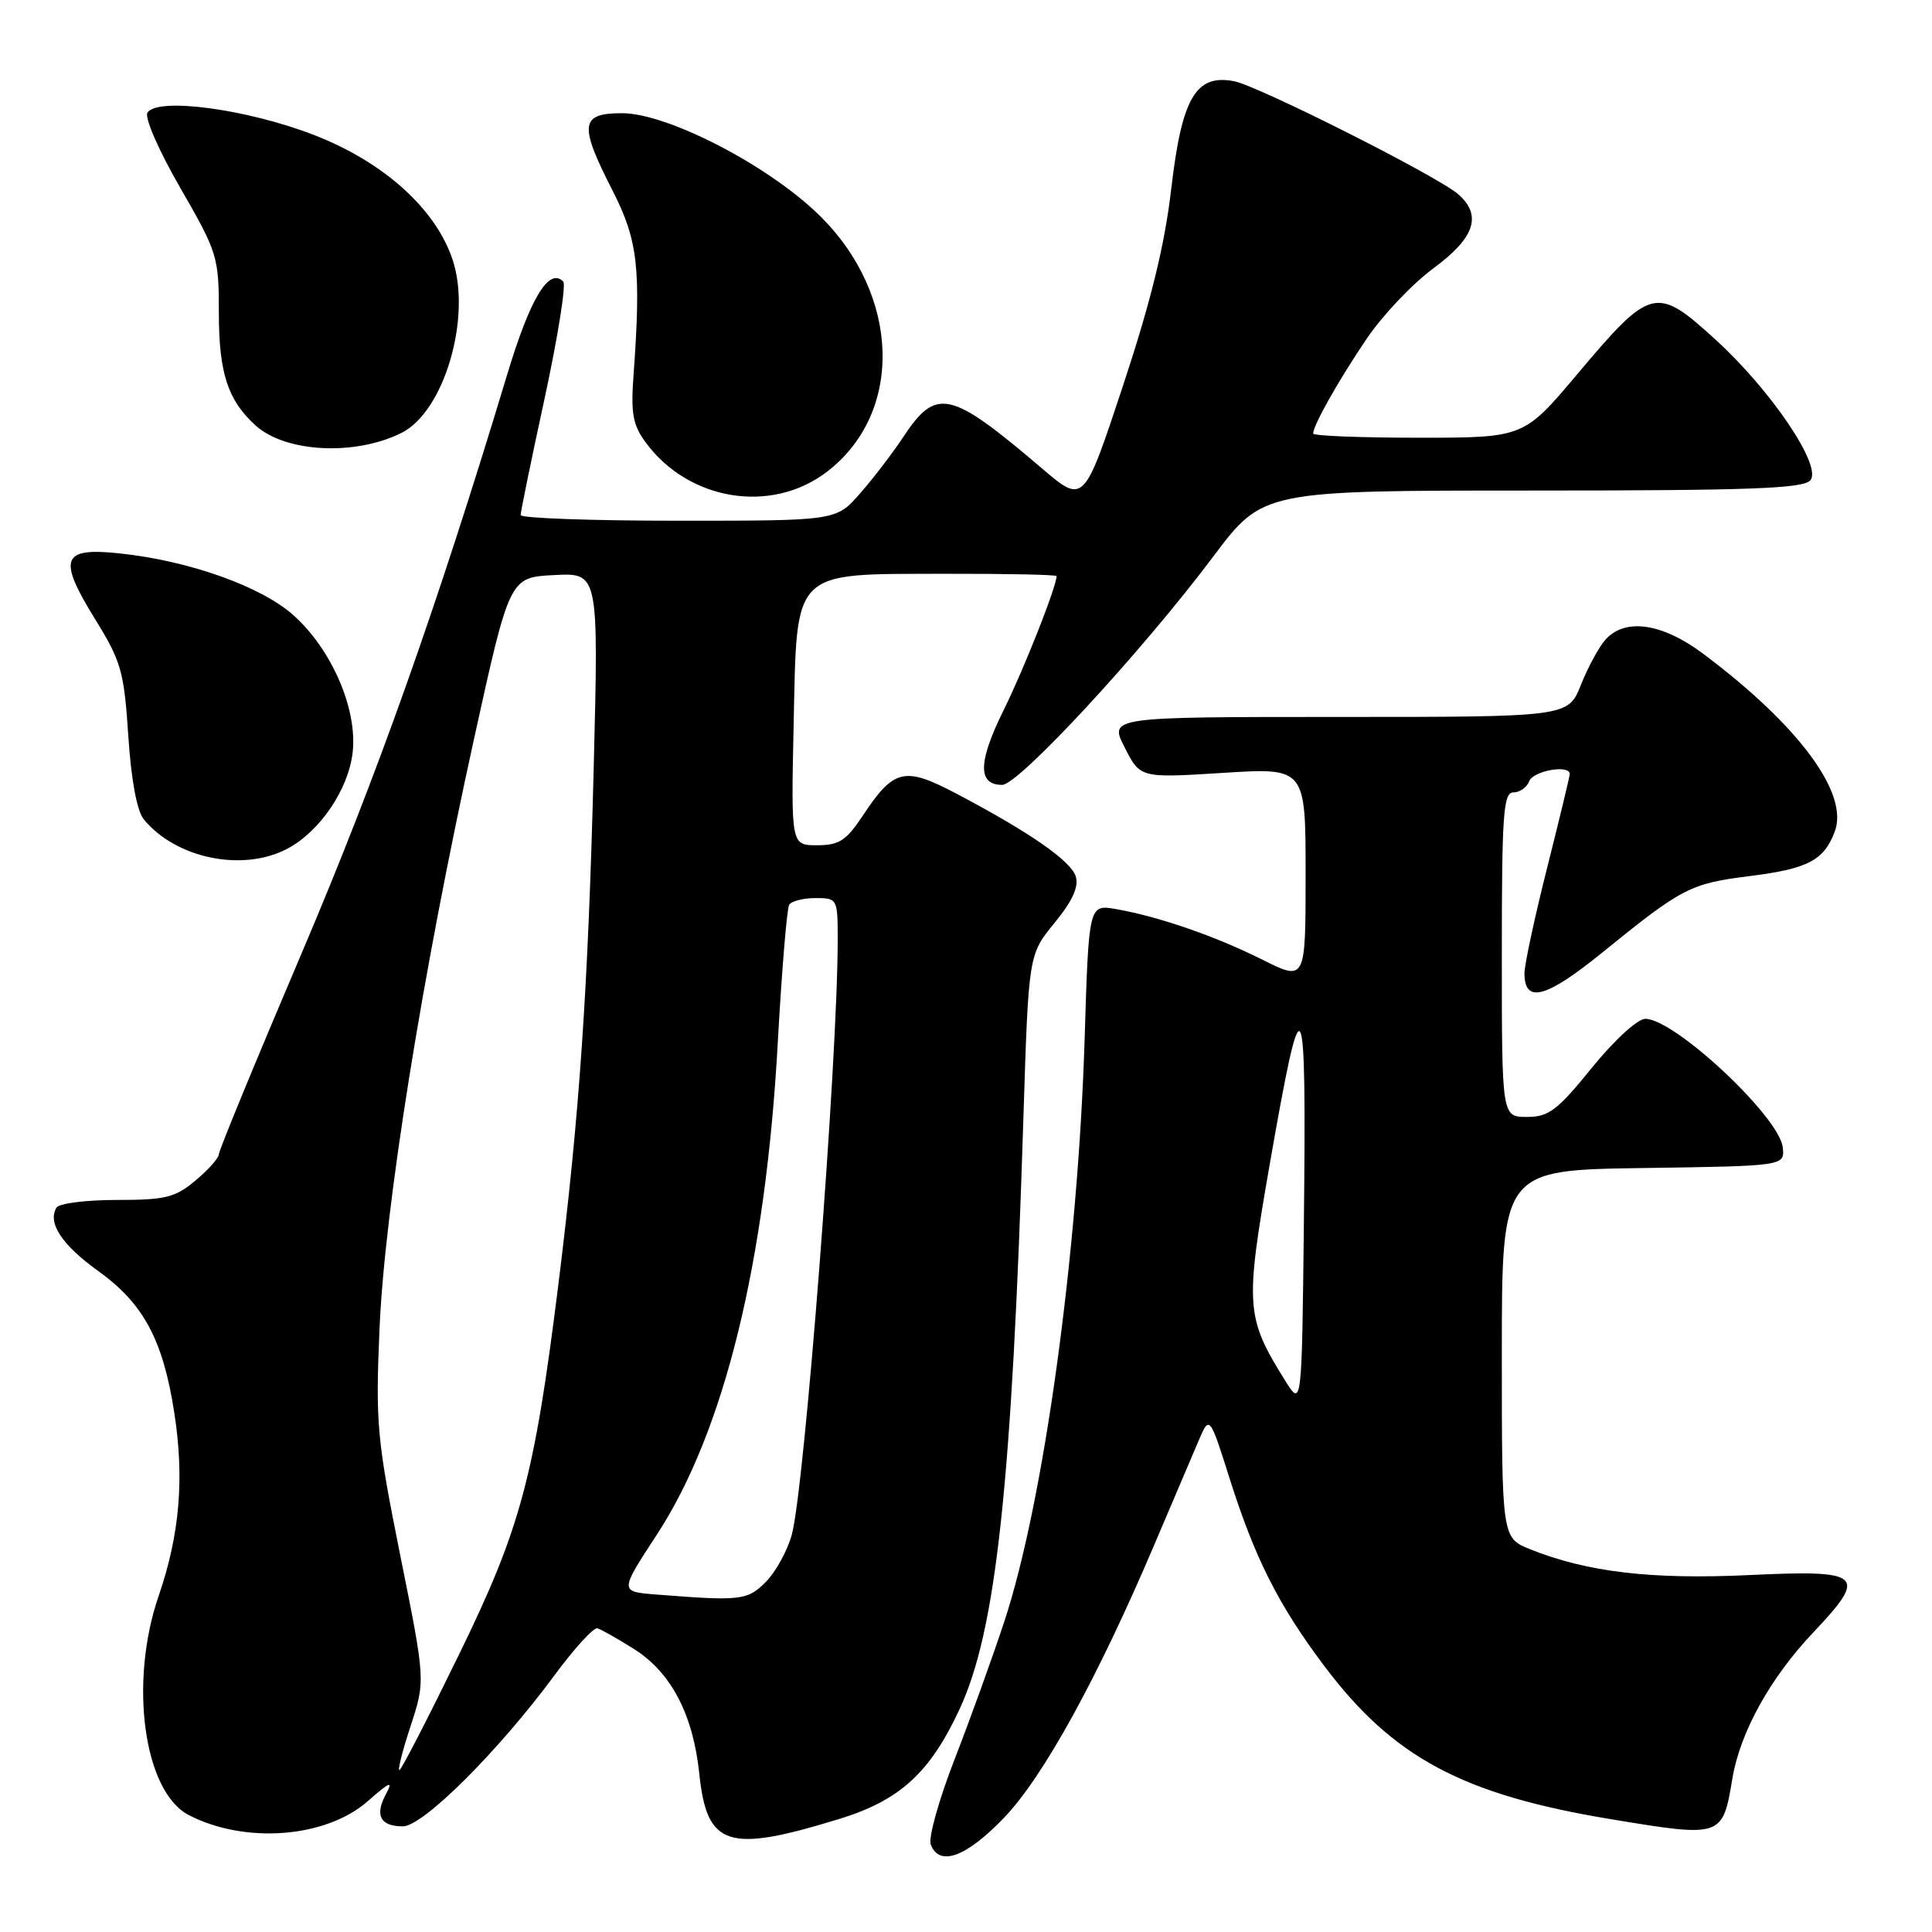 <?xml version="1.0" encoding="UTF-8" standalone="no"?>
<!DOCTYPE svg PUBLIC "-//W3C//DTD SVG 1.1//EN" "http://www.w3.org/Graphics/SVG/1.1/DTD/svg11.dtd" >
<svg xmlns="http://www.w3.org/2000/svg" xmlns:xlink="http://www.w3.org/1999/xlink" version="1.1" viewBox="0 0 256 256">
 <g >
 <path fill="currentColor"
d=" M 133.04 240.86 C 138.26 235.42 145.46 222.32 153.03 204.50 C 155.37 199.00 157.96 192.93 158.78 191.00 C 160.27 187.50 160.27 187.50 162.96 196.00 C 166.28 206.49 169.43 212.71 175.45 220.72 C 184.59 232.88 193.78 237.80 213.44 241.05 C 228.19 243.49 228.25 243.47 229.55 235.66 C 230.57 229.55 234.54 222.37 240.22 216.36 C 247.56 208.60 246.87 207.99 231.64 208.71 C 218.80 209.31 210.32 208.31 202.79 205.30 C 199.00 203.78 199.00 203.78 199.00 179.41 C 199.00 155.04 199.00 155.04 217.75 154.77 C 236.50 154.50 236.50 154.50 236.22 152.02 C 235.76 147.96 221.90 135.00 218.01 135.00 C 216.99 135.00 213.90 137.83 210.92 141.50 C 206.35 147.14 205.21 148.00 202.33 148.00 C 199.00 148.00 199.00 148.00 199.00 126.50 C 199.00 107.86 199.20 105.00 200.53 105.00 C 201.37 105.00 202.32 104.33 202.64 103.50 C 203.17 102.12 208.00 101.28 208.00 102.56 C 208.00 102.87 206.65 108.46 205.00 115.00 C 203.35 121.54 202.00 127.82 202.00 128.97 C 202.00 133.02 204.85 132.27 212.27 126.25 C 222.93 117.60 223.95 117.08 231.88 116.08 C 239.54 115.12 241.67 114.01 243.11 110.20 C 245.04 105.15 238.37 96.13 225.67 86.62 C 220.26 82.56 215.34 81.85 212.74 84.75 C 211.87 85.71 210.41 88.41 209.48 90.75 C 207.78 95.00 207.78 95.00 177.37 95.00 C 146.96 95.00 146.96 95.00 149.03 99.05 C 151.09 103.10 151.09 103.10 162.05 102.41 C 173.00 101.72 173.00 101.72 173.00 115.87 C 173.00 130.03 173.00 130.03 167.25 127.15 C 161.00 124.03 153.57 121.46 147.89 120.46 C 144.27 119.83 144.27 119.83 143.72 137.66 C 142.84 166.11 138.30 199.02 133.08 214.85 C 131.51 219.61 128.54 227.85 126.47 233.16 C 124.41 238.47 122.99 243.53 123.33 244.41 C 124.47 247.39 128.03 246.08 133.04 240.86 Z  M 111.31 240.99 C 119.25 238.53 123.22 234.90 127.13 226.51 C 132.00 216.07 134.08 196.82 135.61 148.00 C 136.29 126.50 136.29 126.50 139.72 122.30 C 142.12 119.37 142.97 117.49 142.54 116.12 C 141.88 114.05 136.41 110.26 126.65 105.12 C 119.84 101.54 118.44 101.87 114.35 108.04 C 112.14 111.38 111.20 112.00 108.28 112.00 C 104.82 112.00 104.82 112.00 105.16 96.11 C 105.61 75.22 104.75 76.08 125.25 76.03 C 133.36 76.01 140.00 76.15 140.00 76.34 C 140.00 77.72 135.67 88.69 132.97 94.13 C 129.59 100.97 129.53 104.00 132.79 104.00 C 134.98 104.00 151.30 86.36 160.76 73.75 C 167.33 65.00 167.33 65.00 203.04 65.00 C 232.03 65.00 238.97 64.74 239.89 63.63 C 241.45 61.75 234.73 51.78 227.38 45.06 C 219.43 37.80 218.78 37.96 208.98 49.60 C 201.90 58.00 201.90 58.00 187.95 58.00 C 180.28 58.00 174.00 57.75 174.00 57.45 C 174.00 56.35 177.38 50.37 181.10 44.87 C 183.20 41.77 187.19 37.57 189.96 35.53 C 195.40 31.53 196.41 28.56 193.25 25.76 C 190.61 23.41 166.74 11.38 163.52 10.76 C 158.45 9.79 156.60 12.95 155.20 25.00 C 154.32 32.53 152.50 39.93 148.79 51.15 C 143.61 66.80 143.61 66.80 138.06 62.06 C 125.86 51.67 124.07 51.27 119.65 57.96 C 118.23 60.10 115.66 63.46 113.93 65.42 C 110.79 69.00 110.79 69.00 89.90 69.00 C 78.40 69.00 68.99 68.66 68.99 68.25 C 68.98 67.84 70.41 60.87 72.17 52.76 C 73.92 44.66 75.03 37.70 74.63 37.30 C 72.73 35.40 70.26 39.50 67.21 49.61 C 57.86 80.58 49.90 102.99 39.98 126.28 C 33.94 140.46 29.00 152.46 29.00 152.94 C 29.00 153.43 27.62 154.99 25.92 156.41 C 23.22 158.68 21.95 159.00 15.48 159.00 C 11.43 159.00 7.84 159.45 7.49 160.01 C 6.26 162.01 8.19 164.95 13.02 168.42 C 19.01 172.72 21.60 177.54 23.09 187.17 C 24.45 195.89 23.81 203.36 21.04 211.41 C 17.06 222.94 19.04 237.42 25.02 240.51 C 32.47 244.36 43.18 243.54 48.71 238.68 C 51.71 236.05 52.13 235.89 51.12 237.77 C 49.63 240.56 50.40 242.00 53.39 242.00 C 56.06 242.00 66.09 231.99 73.46 222.00 C 76.09 218.43 78.66 215.62 79.16 215.76 C 79.67 215.91 81.86 217.15 84.02 218.51 C 88.93 221.61 91.84 227.17 92.66 235.03 C 93.67 244.71 96.42 245.58 111.31 240.99 Z  M 38.00 112.50 C 42.33 110.26 46.18 104.62 46.73 99.68 C 47.37 93.98 44.00 86.14 38.94 81.57 C 34.68 77.72 25.06 74.29 15.79 73.32 C 8.16 72.52 7.63 73.98 12.60 82.04 C 16.06 87.63 16.44 88.97 17.00 97.50 C 17.38 103.35 18.15 107.48 19.06 108.58 C 23.32 113.74 32.09 115.56 38.00 112.50 Z  M 109.54 62.54 C 119.80 54.72 119.34 39.06 108.54 28.50 C 101.78 21.89 88.44 15.00 82.42 15.00 C 76.87 15.00 76.69 16.50 81.18 25.28 C 84.53 31.83 84.96 35.64 83.95 49.67 C 83.57 54.81 83.85 56.32 85.59 58.67 C 91.29 66.37 102.20 68.13 109.54 62.54 Z  M 53.24 57.34 C 58.85 54.51 62.51 42.09 59.98 34.44 C 57.76 27.70 50.86 21.48 41.64 17.90 C 32.77 14.45 20.83 12.85 19.54 14.93 C 19.13 15.59 21.04 19.96 23.91 24.93 C 28.82 33.45 29.00 34.03 29.00 41.43 C 29.00 49.42 30.18 53.04 33.86 56.37 C 37.85 59.98 47.09 60.44 53.24 57.34 Z  M 170.26 182.89 C 165.07 174.56 164.97 173.08 168.21 154.48 C 172.63 129.15 173.12 129.97 172.77 162.10 C 172.50 186.50 172.50 186.50 170.26 182.89 Z  M 54.38 228.79 C 56.38 222.70 56.38 222.70 53.04 206.12 C 49.94 190.65 49.75 188.64 50.29 176.02 C 50.98 160.09 55.94 129.13 62.79 98.00 C 67.52 76.50 67.52 76.50 73.42 76.20 C 79.32 75.89 79.32 75.89 78.67 101.70 C 77.93 131.05 76.79 147.68 73.98 170.26 C 70.79 195.82 68.98 202.54 60.77 219.34 C 56.79 227.50 53.27 234.34 52.95 234.53 C 52.64 234.72 53.28 232.14 54.38 228.79 Z  M 86.80 211.27 C 82.11 210.89 82.11 210.89 87.04 203.34 C 95.95 189.70 101.46 167.28 103.06 138.14 C 103.59 128.59 104.27 120.38 104.57 119.89 C 104.87 119.40 106.44 119.00 108.06 119.00 C 110.96 119.00 111.00 119.08 111.00 124.54 C 111.00 140.42 106.61 197.26 104.91 203.38 C 104.32 205.51 102.77 208.32 101.46 209.63 C 99.02 212.07 98.16 212.17 86.80 211.27 Z "/>
</g>
</svg>